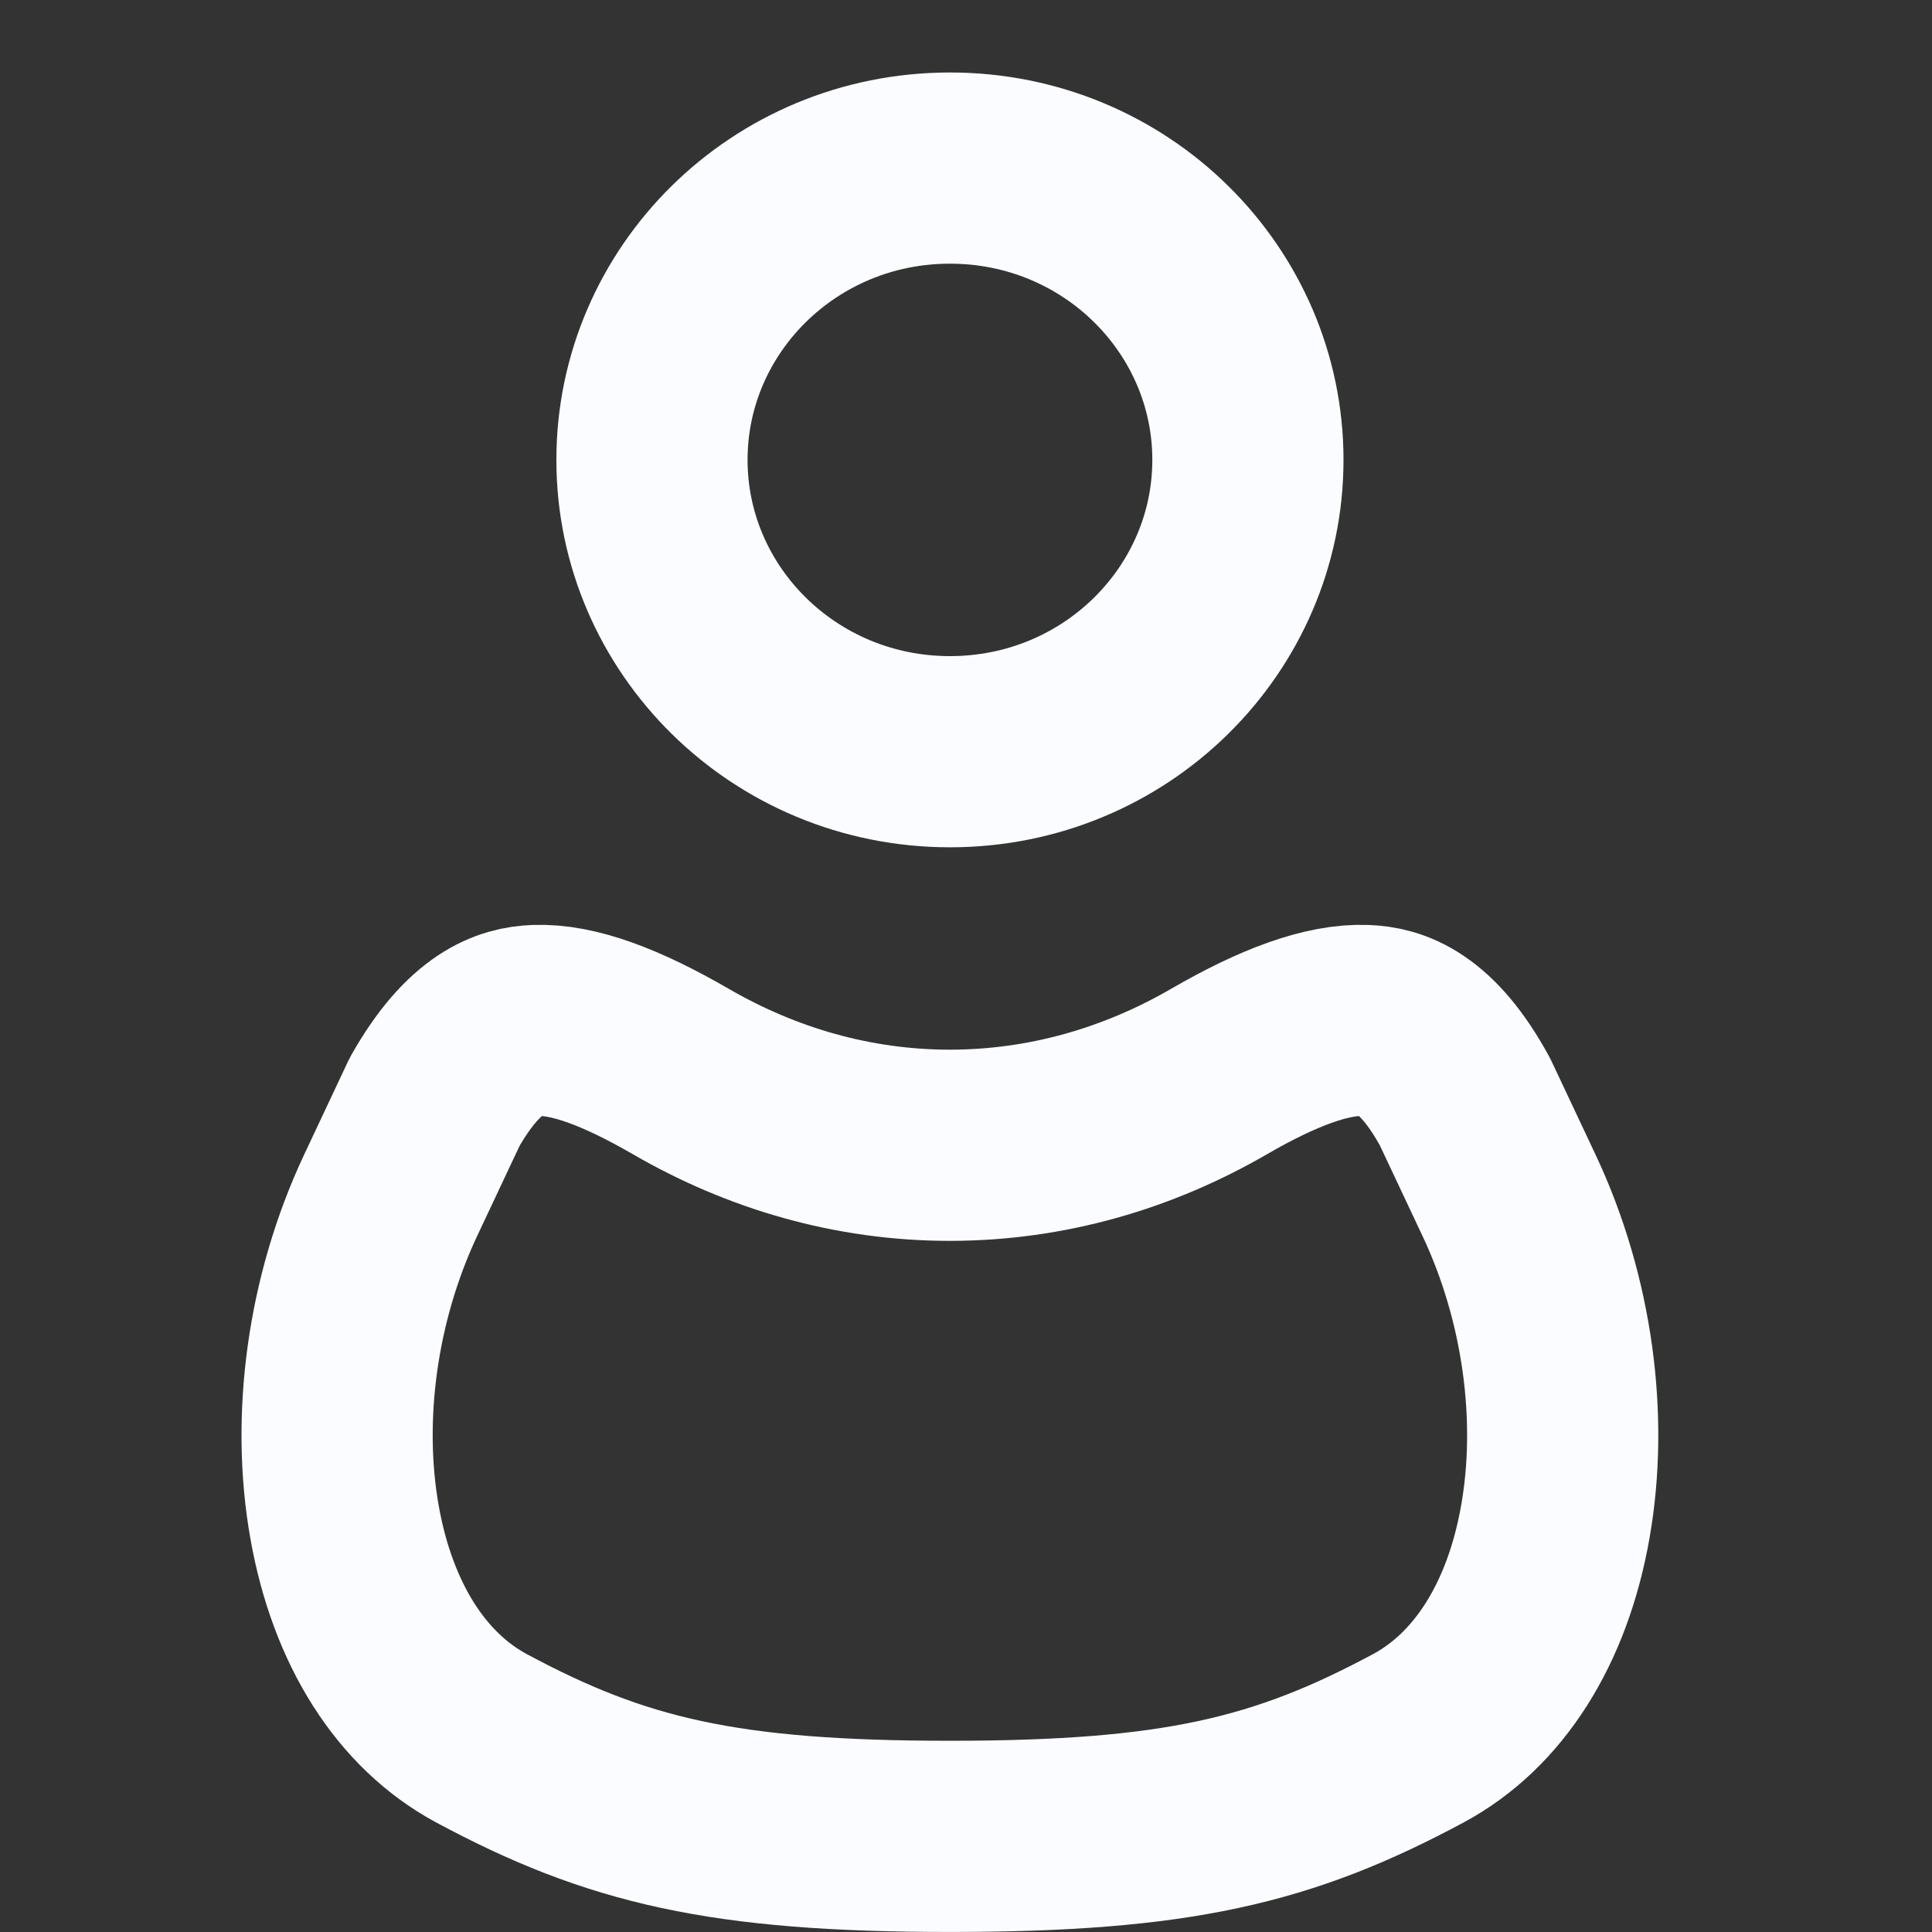 <svg width="24" height="24" viewBox="0 0 24 24" fill="none" xmlns="http://www.w3.org/2000/svg">
<rect x="0" y="0" width="24" height="24" fill="#333333" stroke="none"/>
<path d="M16.959 12.677C17.281 12.689 17.725 12.817 18.2 13.69L18.744 14.845C19.356 16.142 19.546 17.626 19.321 18.903C19.096 20.183 18.485 21.128 17.62 21.593C15.943 22.494 14.613 22.812 11.8 22.812C8.987 22.812 7.657 22.494 5.98 21.593C5.116 21.128 4.505 20.183 4.279 18.903C4.054 17.626 4.244 16.141 4.855 14.844L5.399 13.688C5.894 12.814 6.342 12.689 6.657 12.677C7.118 12.659 7.714 12.881 8.456 13.31C9.462 13.893 10.596 14.227 11.801 14.227C13.005 14.226 14.139 13.893 15.145 13.31C15.882 12.883 16.49 12.659 16.959 12.677ZM11.801 2.088C13.863 2.088 15.502 3.729 15.502 5.713C15.502 7.697 13.863 9.338 11.801 9.338C9.739 9.338 8.099 7.697 8.099 5.713C8.099 3.728 9.739 2.088 11.801 2.088Z" stroke="#FBFCFF" stroke-width="2.375" stroke-linejoin="round"/>
</svg>
